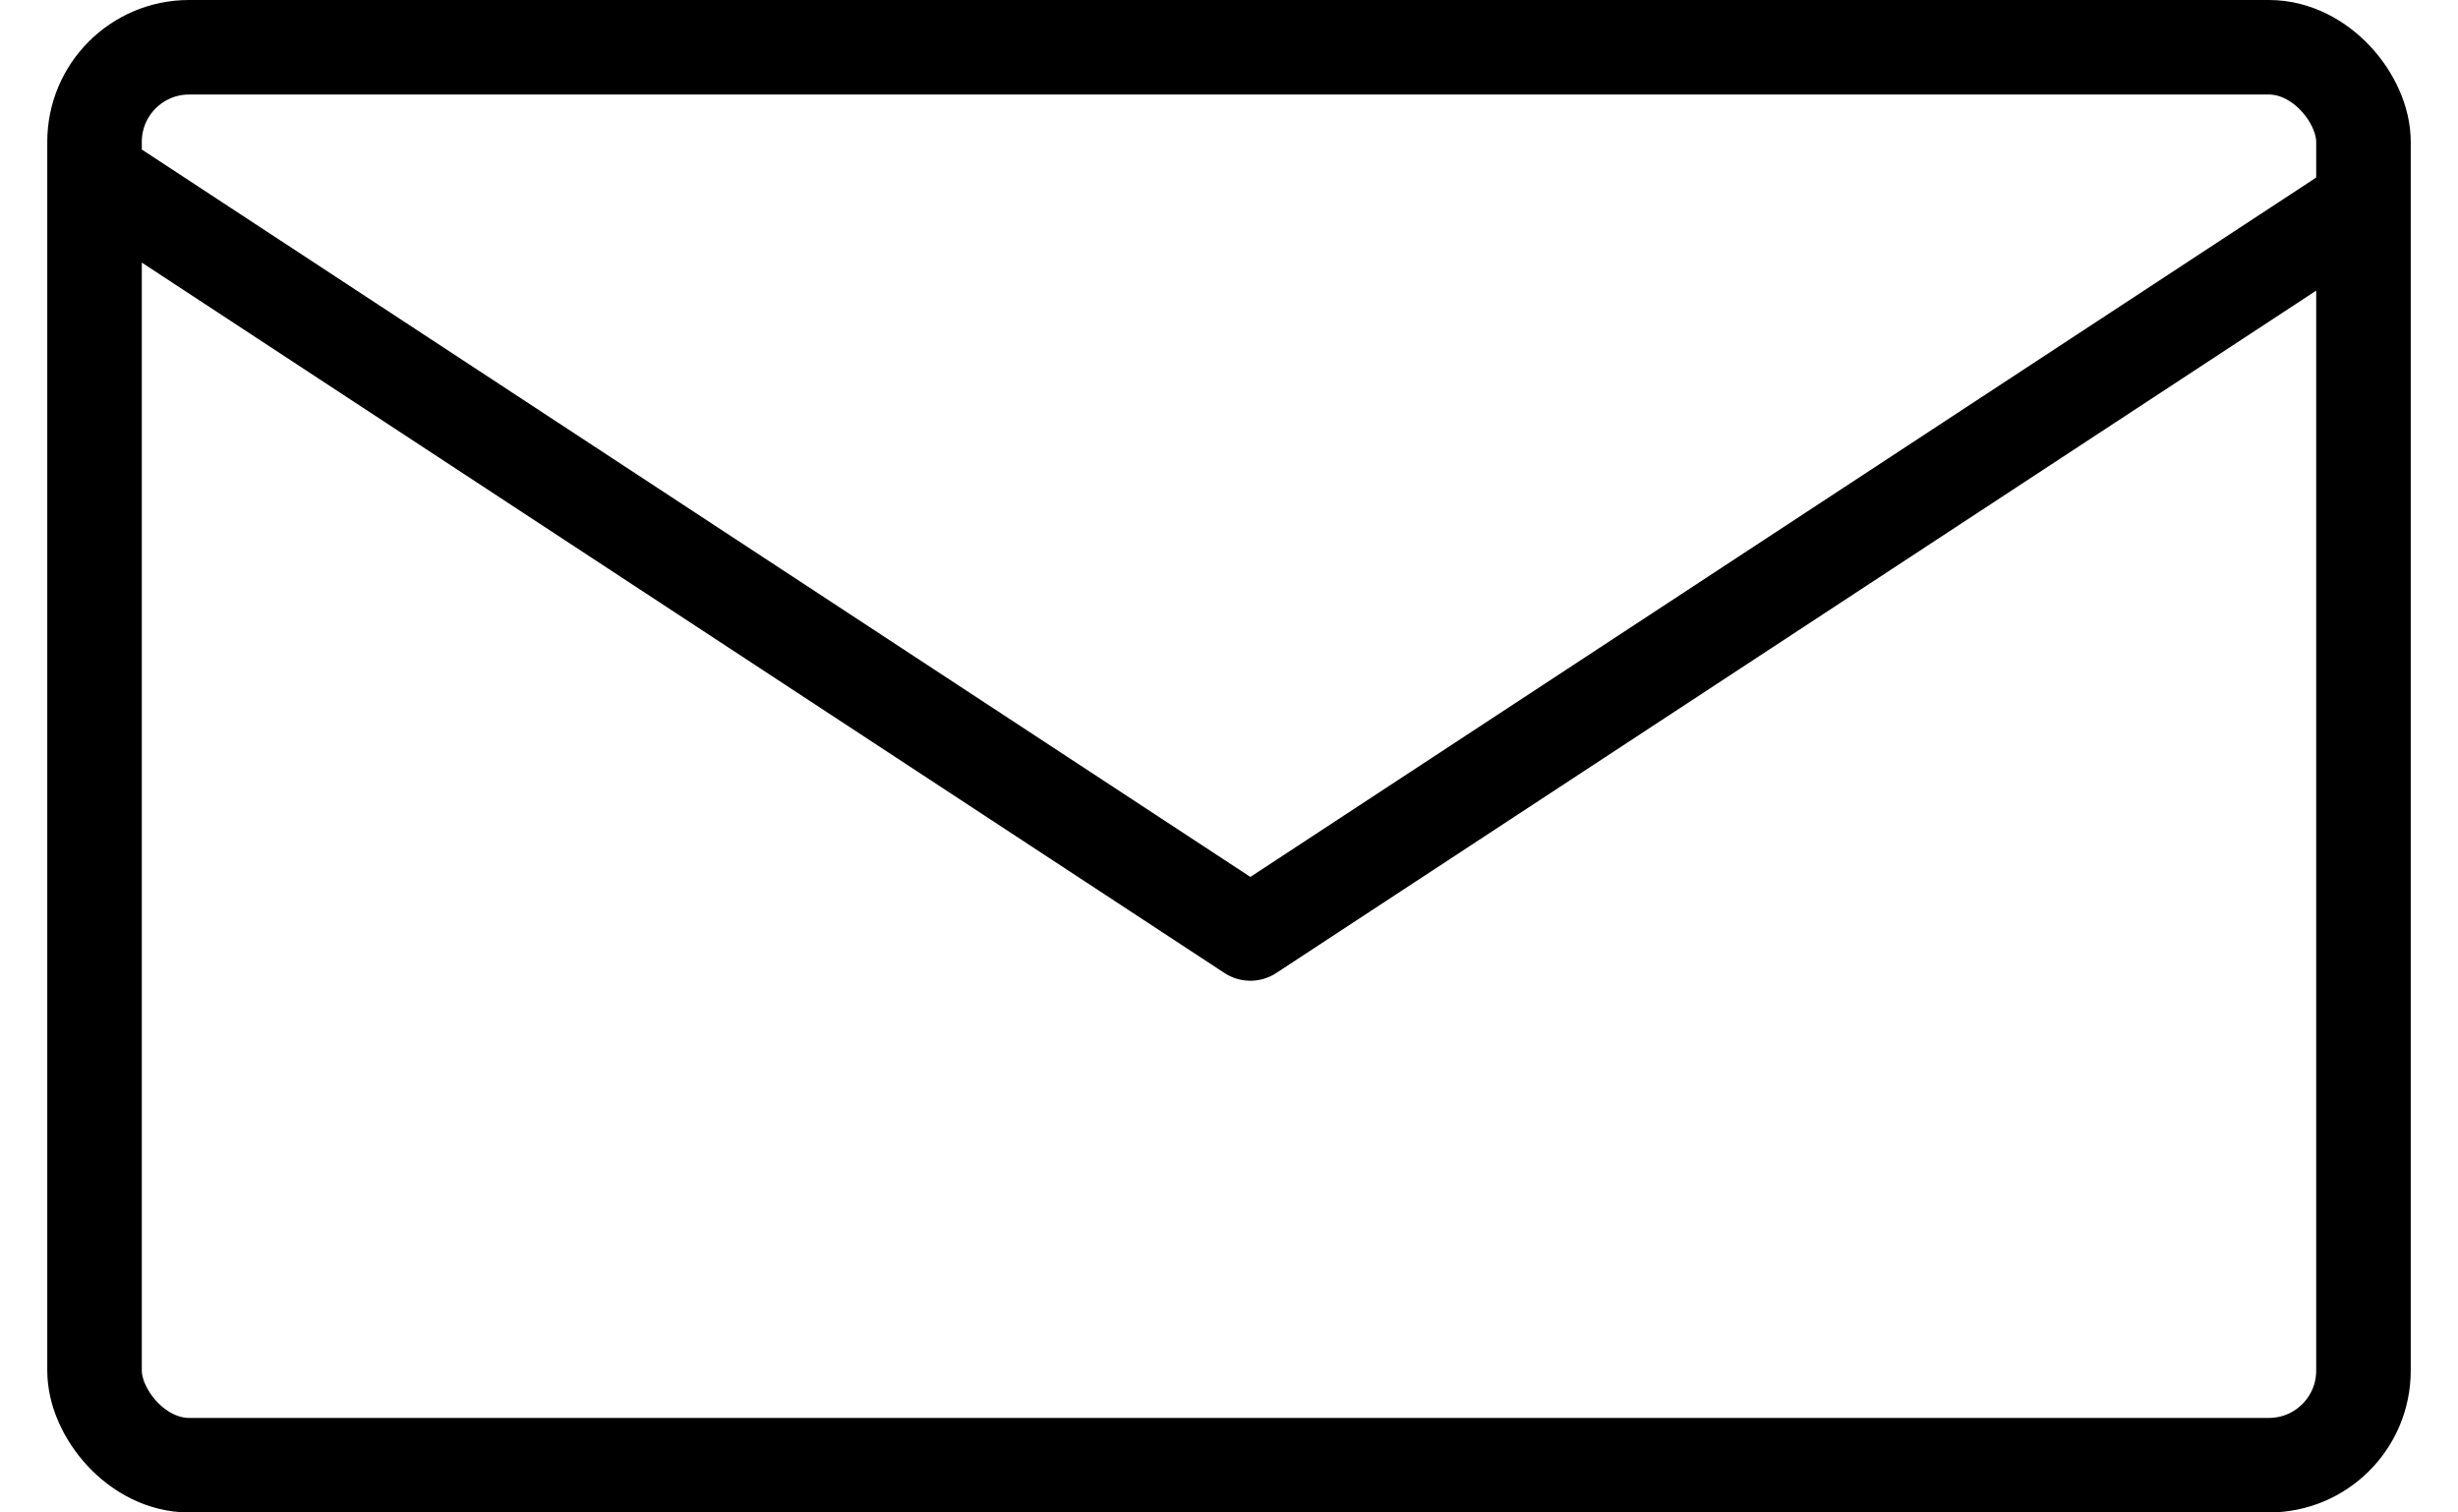 <?xml version="1.0" encoding="UTF-8"?>
<svg width="26px" height="16px" viewBox="0 0 26 16" version="1.1" xmlns="http://www.w3.org/2000/svg" xmlns:xlink="http://www.w3.org/1999/xlink">
    <!-- Generator: Sketch 53.1 (72631) - https://sketchapp.com -->
    <title>Group 2</title>
    <desc>Created with Sketch.</desc>
    <g id="User's-View" stroke="none" stroke-width="1" fill="none" fill-rule="evenodd">
        <g id="00.10.00" transform="translate(-422, -643)" stroke="currentColor">
            <g id="Group-2" transform="translate(422.5, 643)">
                <rect id="Rectangle" x="0.5" y="0.5" width="24" height="15" rx="1"></rect>
                <polyline id="Path-5" stroke-linejoin="round" points="0.726 2 12.726 9.875 24.726 2"></polyline>
            </g>
        </g>
    </g>
</svg>